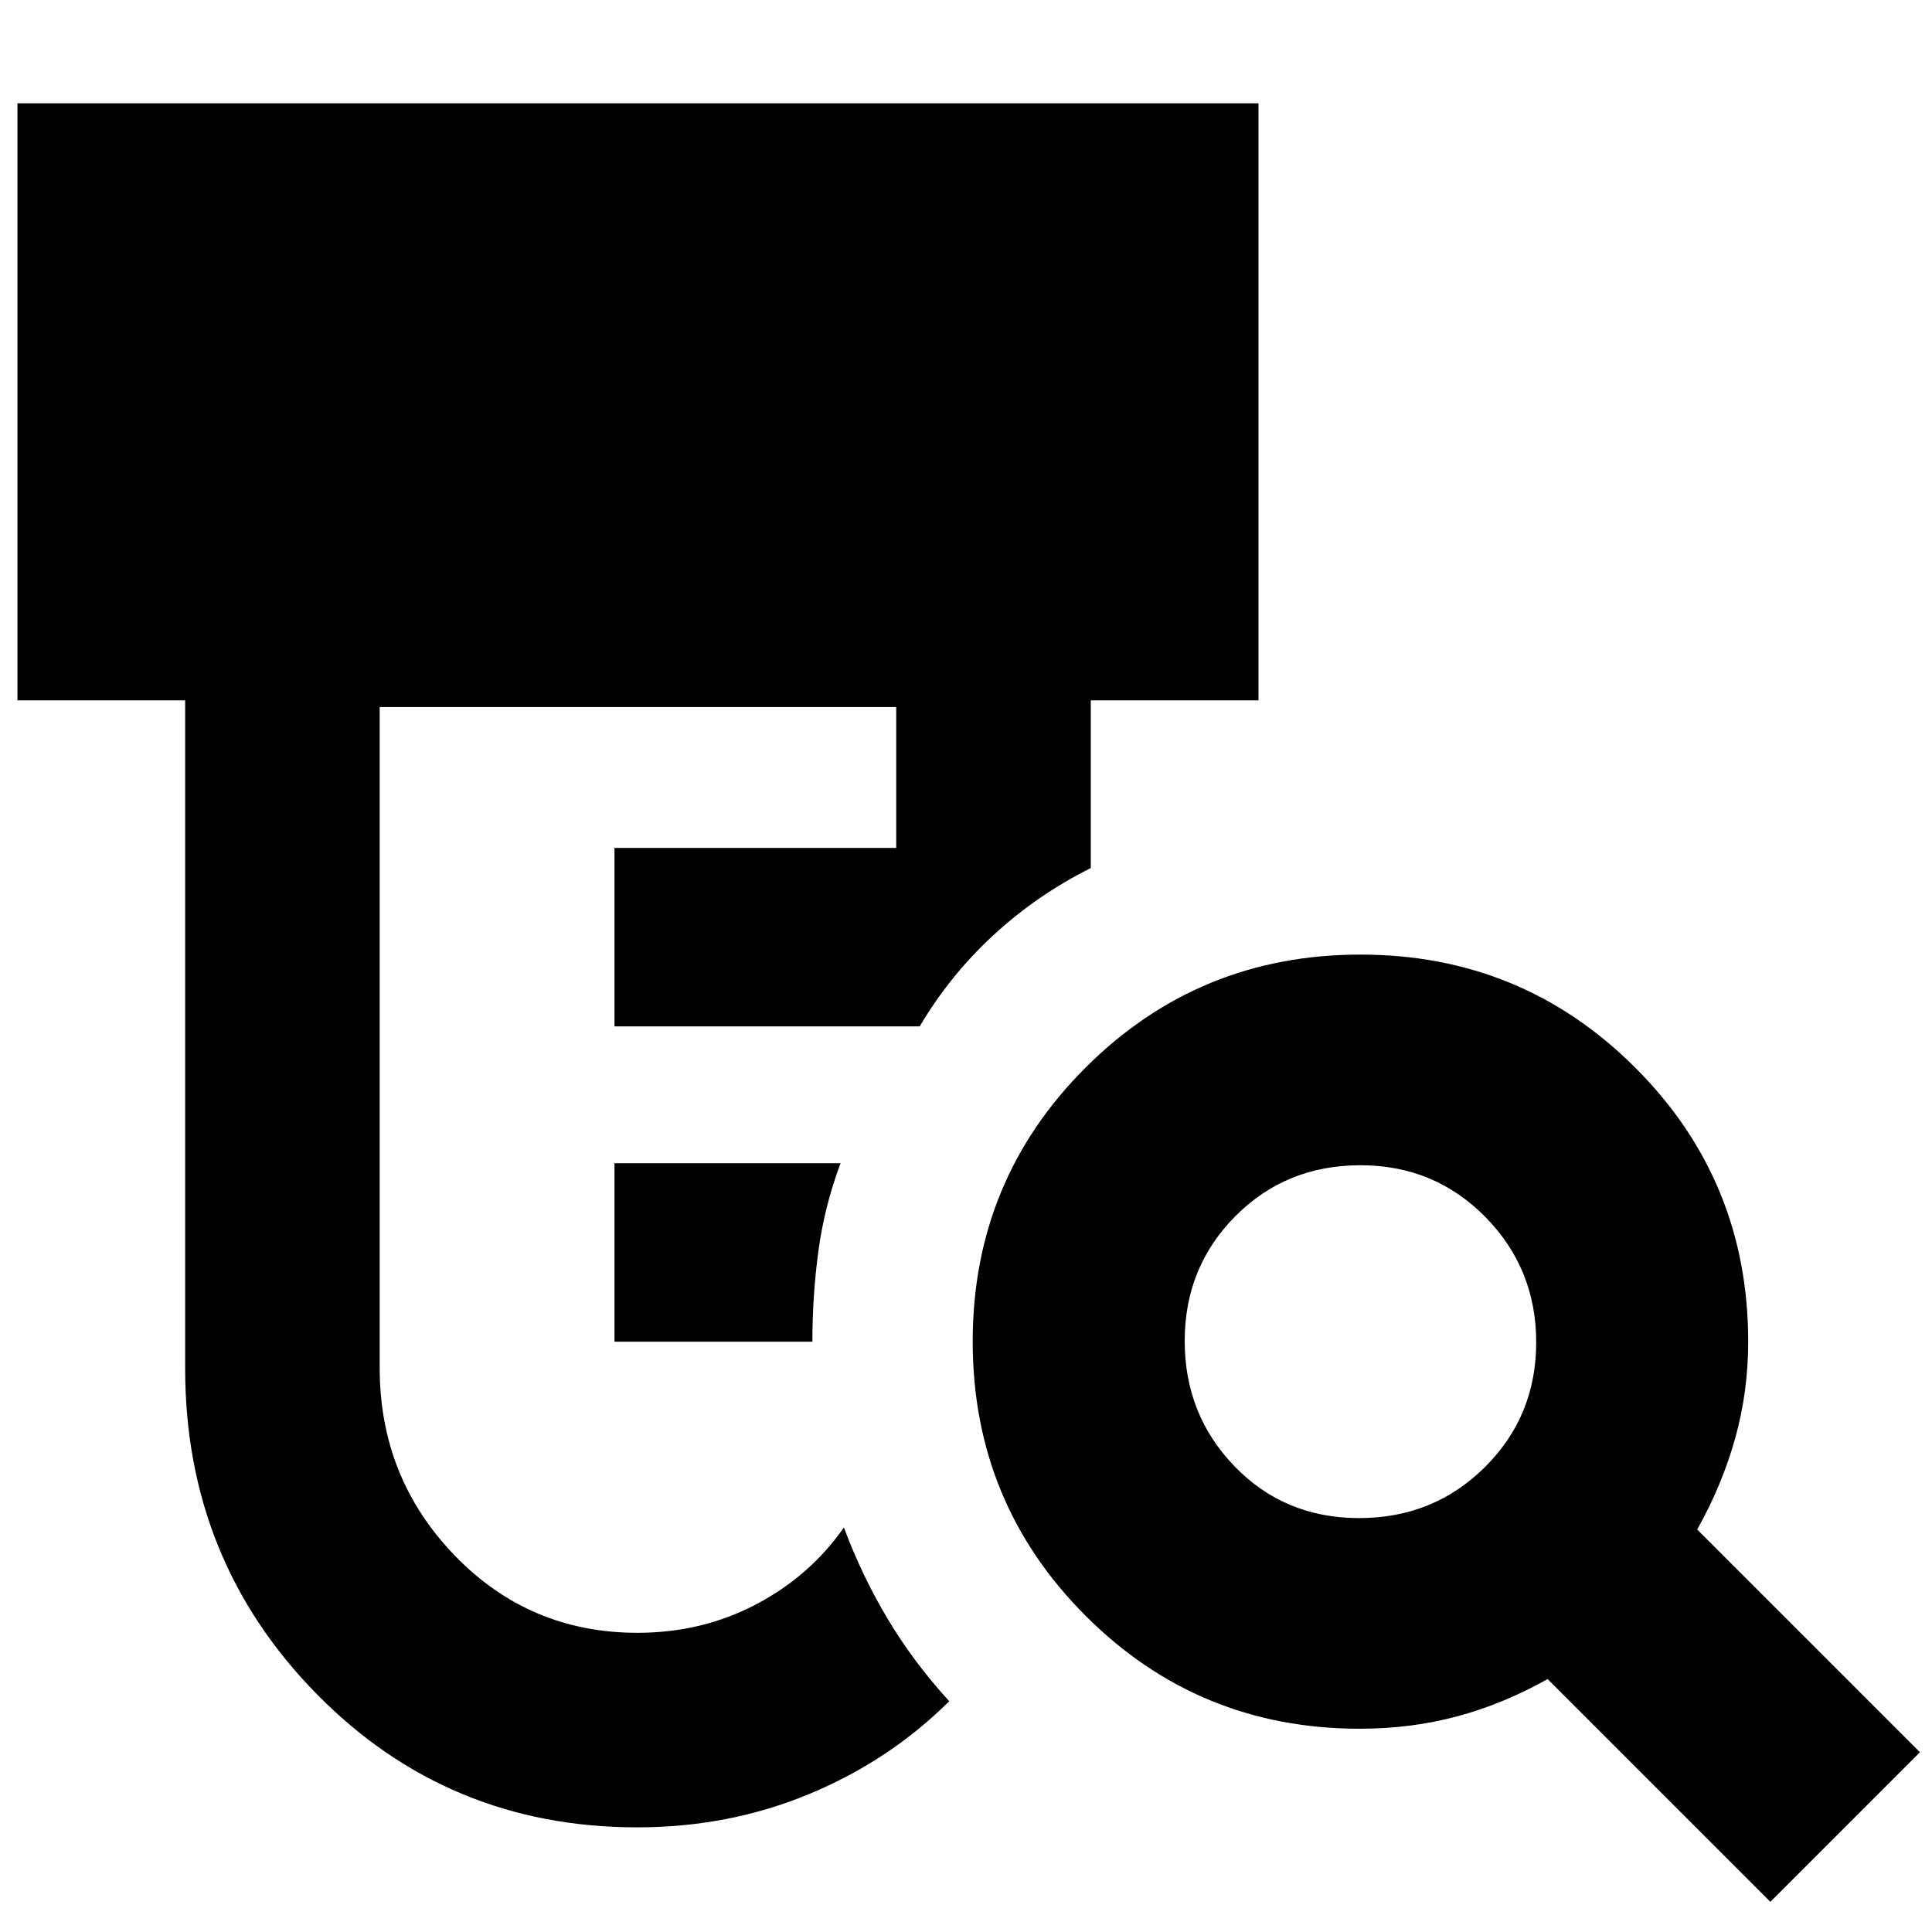 <svg xmlns="http://www.w3.org/2000/svg" height="40" viewBox="0 -960 960 960" width="40"><path d="M305.33-293.33V-382h112.34q-8 21.33-11 43.56-3 22.22-3 45.11h-98.34ZM316.67-52q-94.34 0-159.5-66.45Q92-184.89 92-280v-332H8.67v-296.67h616.66V-612H542v83.33q-26.77 13.4-48.42 33.38Q471.94-475.31 457-450H305.33v-88.67h140v-70H188.67v328.44q0 54.45 37.14 93.01 37.13 38.55 90.97 38.55 31.96 0 58.8-14.07 26.84-14.08 43.75-38.26 9 24.14 21.84 45.57Q454-134 471.67-114.67q-29.79 29.6-69.66 46.13Q362.14-52 316.67-52Zm358.66-153.67q37 0 62.5-25.32 25.5-25.33 25.5-62.01t-25.32-62.34Q712.68-381 676-381q-37 0-62.17 25.33-25.16 25.32-25.16 62t24.83 62.34q24.83 25.66 61.83 25.66ZM879.67-15 769-125.67q-22 12.34-44.88 18.5-22.89 6.17-48.45 6.17-80.14 0-136.24-56.12-56.1-56.12-56.1-136.29 0-80.17 56.19-136.21 56.19-56.05 136.46-56.05 80.27 0 136.48 56.1 56.21 56.1 56.21 136.24 0 24.9-6.5 48.11-6.5 23.22-18.84 45.22L954-89.33 879.67-15Z"/></svg>